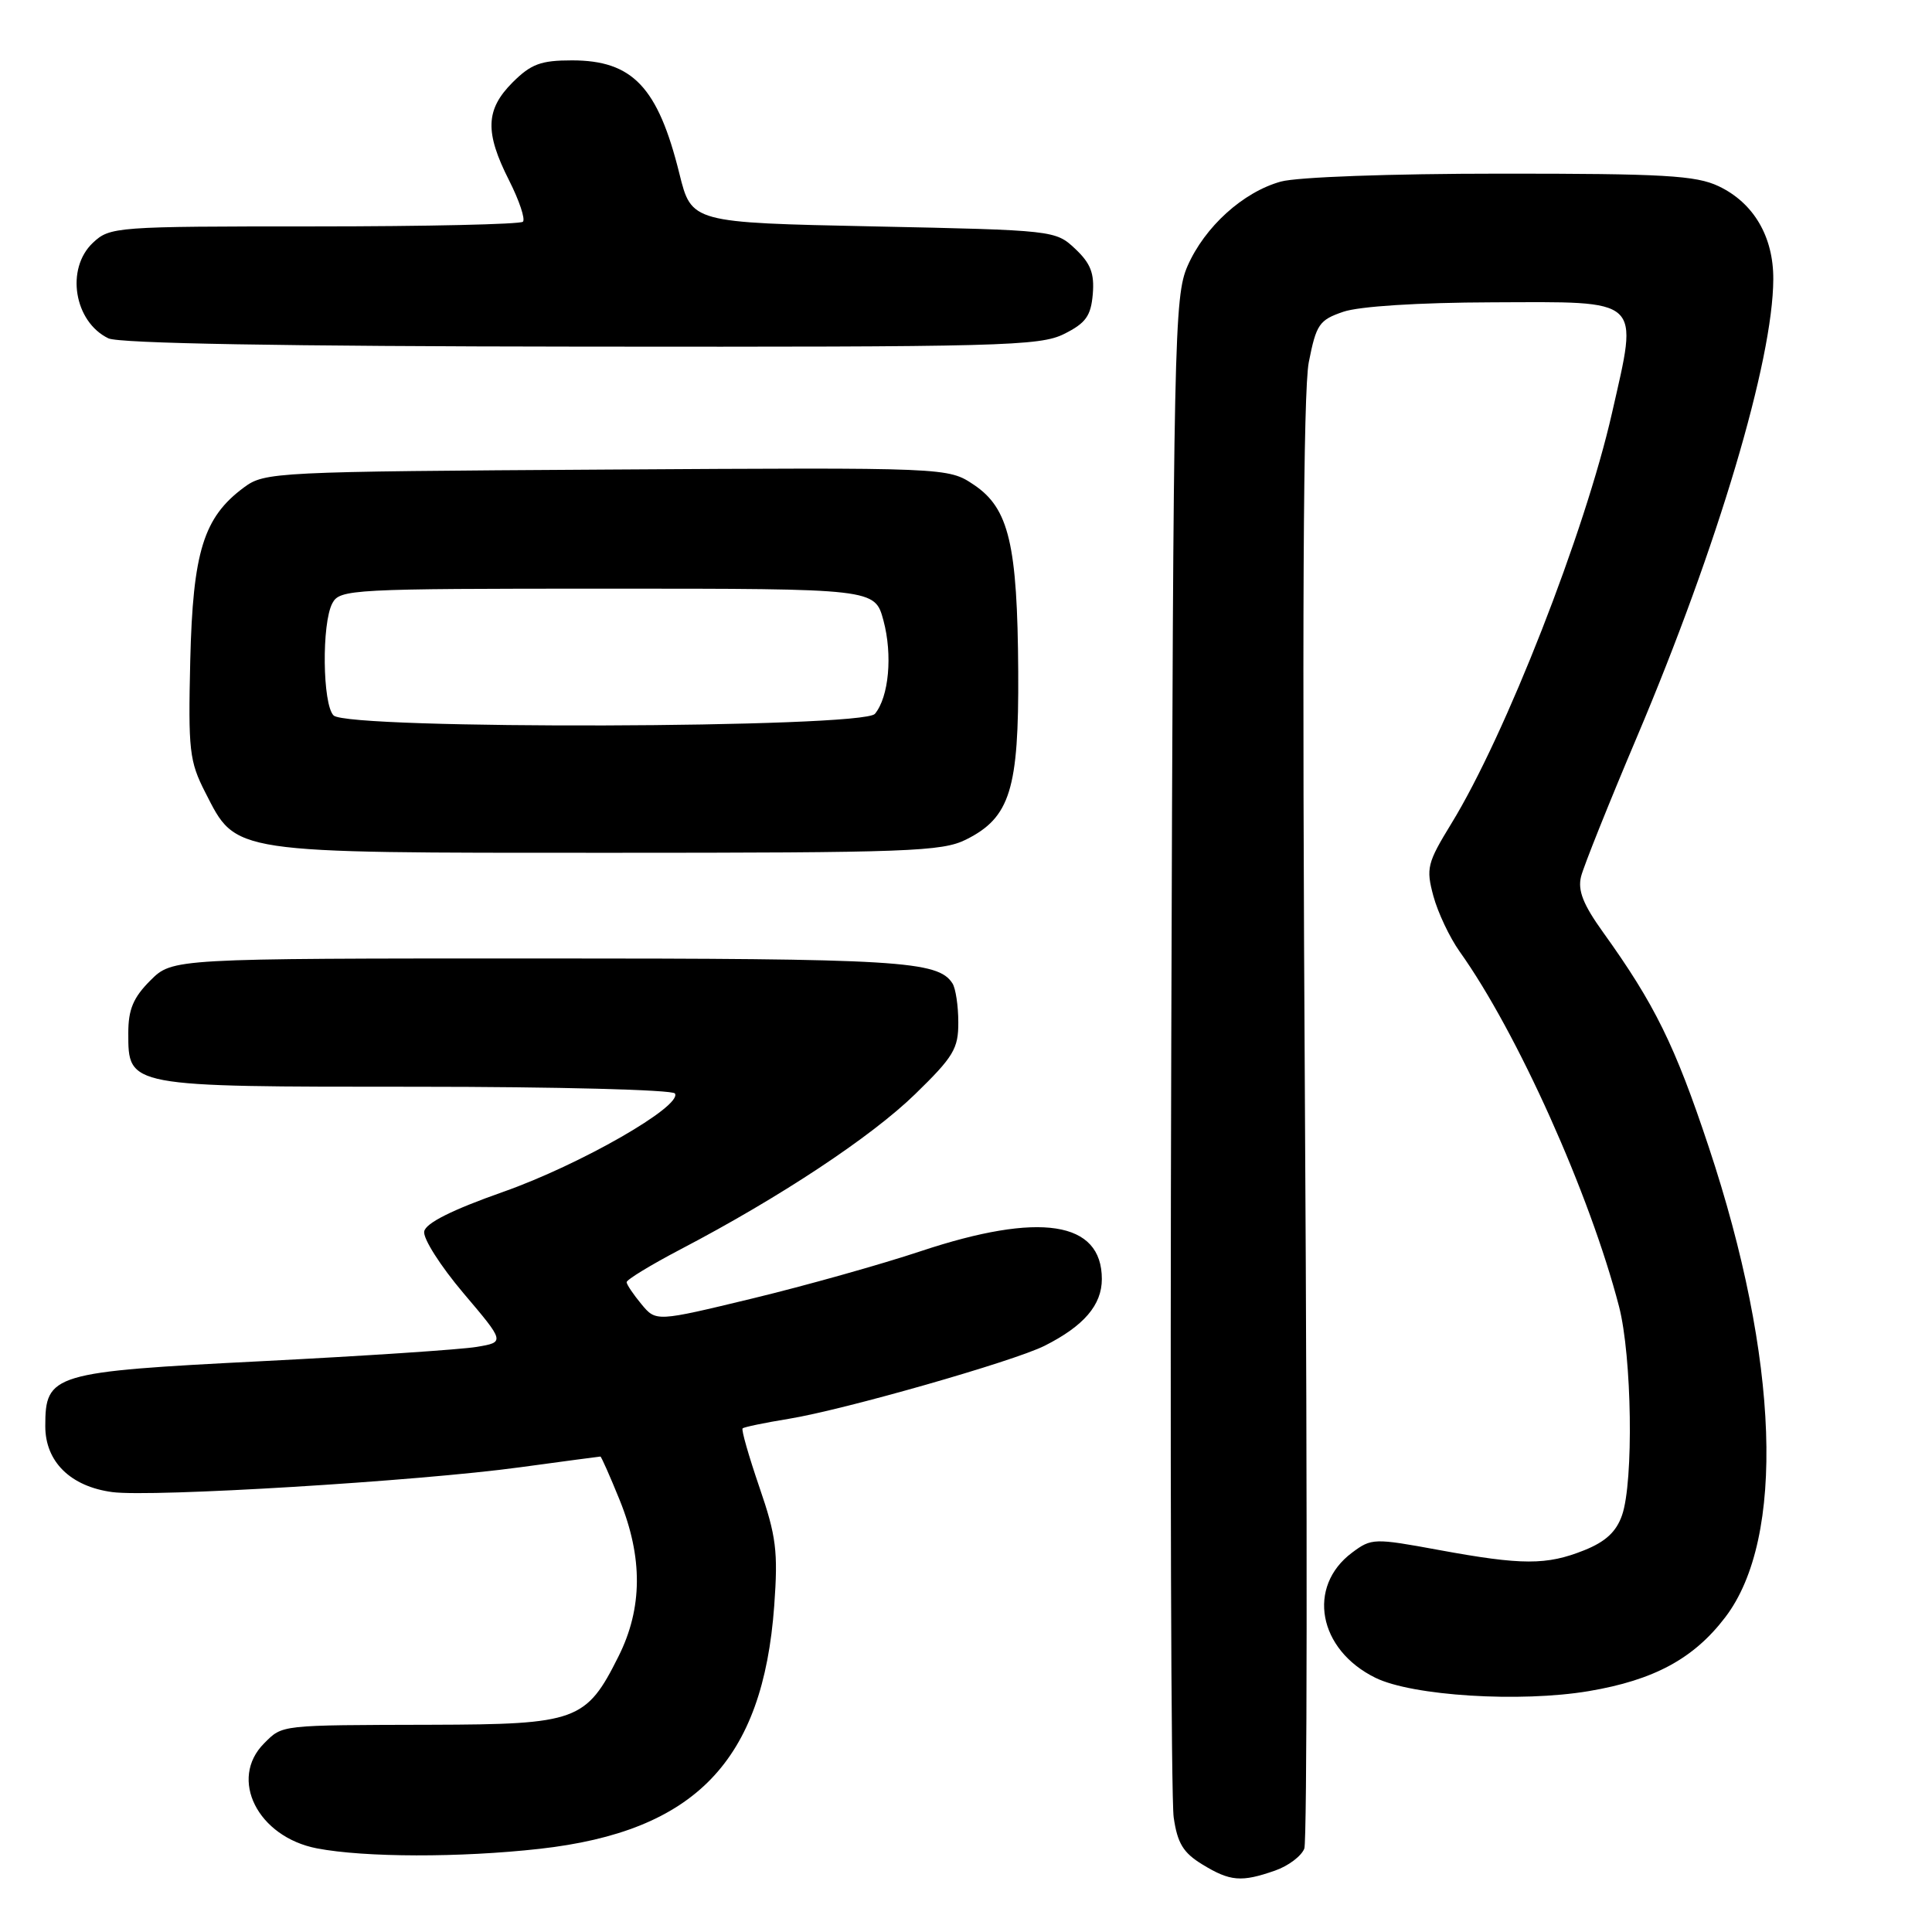 <?xml version="1.0" encoding="UTF-8" standalone="no"?>
<!DOCTYPE svg PUBLIC "-//W3C//DTD SVG 1.1//EN" "http://www.w3.org/Graphics/SVG/1.1/DTD/svg11.dtd" >
<svg xmlns="http://www.w3.org/2000/svg" xmlns:xlink="http://www.w3.org/1999/xlink" version="1.1" viewBox="0 0 256 256">
 <g >
 <path fill="currentColor"
d=" M 168.93 247.87 C 170.70 247.26 172.46 245.93 172.83 244.94 C 173.20 243.94 173.24 200.46 172.92 148.31 C 172.52 82.49 172.68 51.82 173.42 48.00 C 174.41 42.97 174.80 42.40 178.00 41.31 C 180.11 40.59 187.93 40.09 197.71 40.06 C 217.81 39.99 217.09 39.32 213.60 54.72 C 210.03 70.47 199.47 97.47 192.31 109.13 C 189.11 114.36 188.94 115.05 189.93 118.73 C 190.52 120.91 192.09 124.23 193.42 126.10 C 201.04 136.78 210.67 158.23 214.53 173.12 C 216.24 179.72 216.48 196.32 214.93 200.77 C 214.17 202.97 212.74 204.29 209.91 205.42 C 204.93 207.41 201.69 207.41 190.65 205.38 C 182.06 203.80 181.73 203.81 179.16 205.73 C 173.12 210.24 174.67 218.59 182.24 222.31 C 187.12 224.72 201.44 225.61 210.53 224.08 C 219.17 222.62 224.43 219.78 228.61 214.29 C 236.60 203.82 235.76 180.06 226.41 151.96 C 221.94 138.51 219.25 133.05 212.43 123.55 C 209.77 119.85 209.04 117.99 209.50 116.14 C 209.84 114.79 213.18 106.44 216.93 97.59 C 227.61 72.36 234.93 47.78 234.97 37.00 C 235.00 31.35 232.36 26.87 227.72 24.67 C 224.72 23.25 220.46 23.00 198.85 23.01 C 184.25 23.01 171.90 23.46 169.72 24.06 C 164.71 25.45 159.63 30.05 157.35 35.26 C 155.60 39.28 155.48 44.66 155.20 138.00 C 155.03 192.18 155.17 238.44 155.52 240.81 C 156.01 244.24 156.79 245.51 159.32 247.05 C 163.00 249.30 164.49 249.42 168.93 247.87 Z  M 71.50 244.98 C 92.11 242.67 101.09 233.36 102.59 212.76 C 103.11 205.55 102.86 203.56 100.62 197.05 C 99.22 192.95 98.21 189.45 98.40 189.27 C 98.58 189.09 101.33 188.52 104.52 188.00 C 111.83 186.81 134.33 180.38 138.42 178.32 C 143.62 175.70 146.00 172.92 146.00 169.48 C 146.00 161.80 137.79 160.54 122.00 165.79 C 116.78 167.53 106.75 170.35 99.72 172.05 C 86.93 175.14 86.93 175.14 85.00 172.82 C 83.94 171.54 83.05 170.23 83.03 169.90 C 83.01 169.57 86.25 167.60 90.22 165.52 C 103.33 158.66 115.42 150.66 121.25 144.99 C 126.35 140.03 127.00 138.95 126.98 135.45 C 126.98 133.28 126.63 130.97 126.21 130.31 C 124.30 127.31 119.19 127.00 71.36 127.00 C 22.85 127.00 22.85 127.00 19.92 129.92 C 17.66 132.18 17.00 133.76 17.00 136.87 C 17.00 144.04 16.78 144.00 55.16 144.00 C 73.75 144.00 89.13 144.40 89.43 144.89 C 90.46 146.55 76.86 154.34 66.67 157.93 C 59.89 160.32 56.42 162.06 56.21 163.17 C 56.03 164.09 58.37 167.76 61.40 171.34 C 66.91 177.84 66.91 177.84 63.17 178.47 C 61.11 178.82 48.33 179.67 34.76 180.36 C 6.92 181.77 6.00 182.05 6.00 188.98 C 6.00 193.68 9.34 196.97 14.88 197.71 C 20.12 198.41 55.41 196.27 68.92 194.42 C 74.66 193.64 79.44 193.00 79.56 193.00 C 79.67 193.00 80.82 195.58 82.10 198.74 C 85.20 206.38 85.15 213.10 81.96 219.47 C 77.68 228.04 76.43 228.49 57.17 228.54 C 36.94 228.59 37.47 228.53 35.00 231.00 C 30.28 235.72 34.14 243.40 42.00 244.92 C 48.33 246.13 60.93 246.16 71.50 244.98 Z  M 128.00 111.25 C 133.85 108.33 135.01 104.59 134.92 89.00 C 134.82 72.14 133.69 67.36 129.06 64.25 C 125.62 61.94 125.62 61.94 80.38 62.22 C 36.30 62.49 35.07 62.55 32.32 64.59 C 26.97 68.55 25.56 73.11 25.21 87.50 C 24.93 99.43 25.09 100.87 27.20 105.00 C 31.37 113.16 30.27 113.00 80.50 113.00 C 120.39 113.00 124.83 112.83 128.00 111.25 Z  M 141.00 44.25 C 143.88 42.81 144.55 41.87 144.80 38.97 C 145.03 36.22 144.51 34.89 142.47 32.97 C 139.86 30.52 139.68 30.50 115.74 30.00 C 91.63 29.50 91.63 29.50 90.02 23.00 C 87.18 11.54 83.82 8.00 75.79 8.00 C 71.66 8.00 70.37 8.48 67.92 10.92 C 64.33 14.52 64.22 17.52 67.46 23.91 C 68.81 26.58 69.63 29.04 69.29 29.38 C 68.95 29.72 56.51 30.00 41.65 30.00 C 15.28 30.00 14.57 30.05 12.31 32.17 C 8.67 35.60 9.81 42.63 14.36 44.83 C 15.76 45.51 37.51 45.89 77.00 45.93 C 132.68 45.99 137.78 45.86 141.00 44.25 Z  M 44.20 94.80 C 42.73 93.33 42.61 82.60 44.04 79.93 C 45.03 78.08 46.50 78.00 80.50 78.00 C 115.92 78.00 115.92 78.00 117.06 82.21 C 118.29 86.79 117.78 92.35 115.93 94.59 C 114.34 96.50 46.10 96.70 44.20 94.80 Z "/>
</g>
</svg>